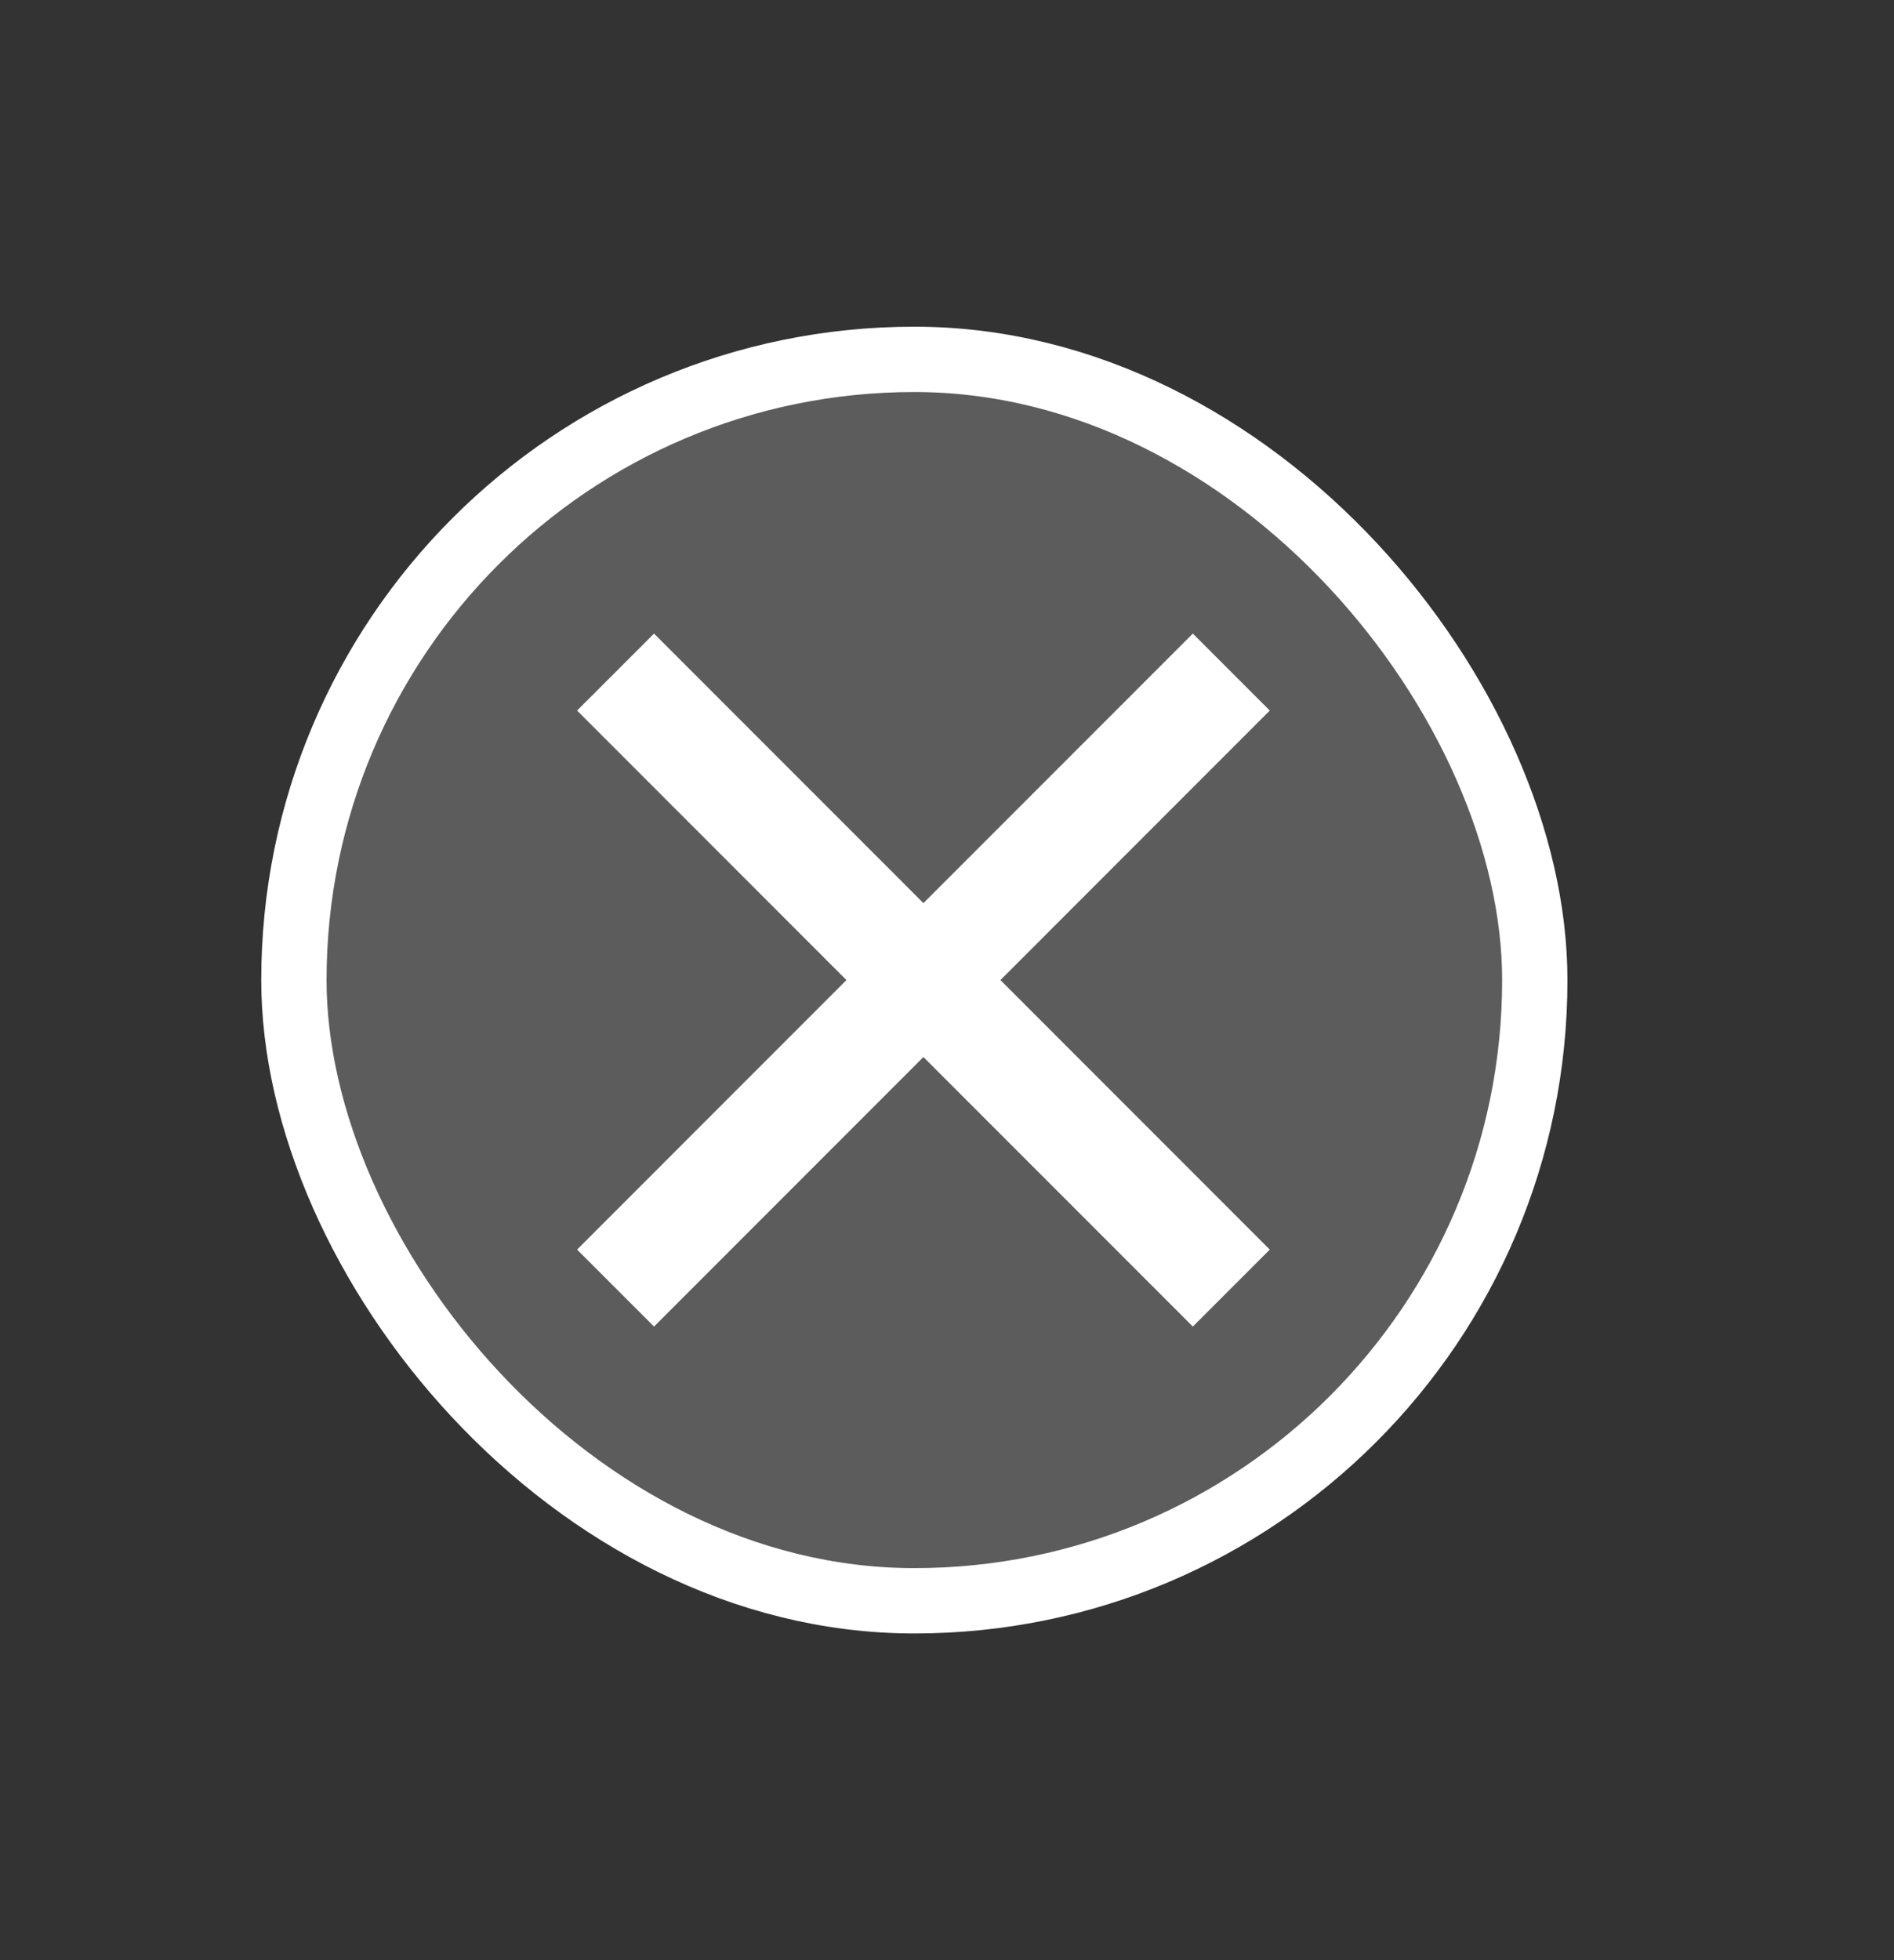 <svg width="29" height="30" viewBox="0 0 29 30" fill="none" xmlns="http://www.w3.org/2000/svg">
<rect x="0" y="0" width="29" height="30" fill="#333333" stroke="none"/>
<rect x="4.5" y="5.5" width="19" height="19" rx="9.5" fill="white" fill-opacity="0.2"/>
<rect x="4.5" y="5.5" width="19" height="19" rx="9.5" stroke="white"/>
<path d="M19.442 10.875L15.318 15L19.442 19.125L18.264 20.303L14.139 16.178L10.014 20.303L8.836 19.125L12.96 15L8.836 10.875L10.014 9.697L14.139 13.822L18.264 9.697L19.442 10.875Z" fill="white"/>
</svg>
